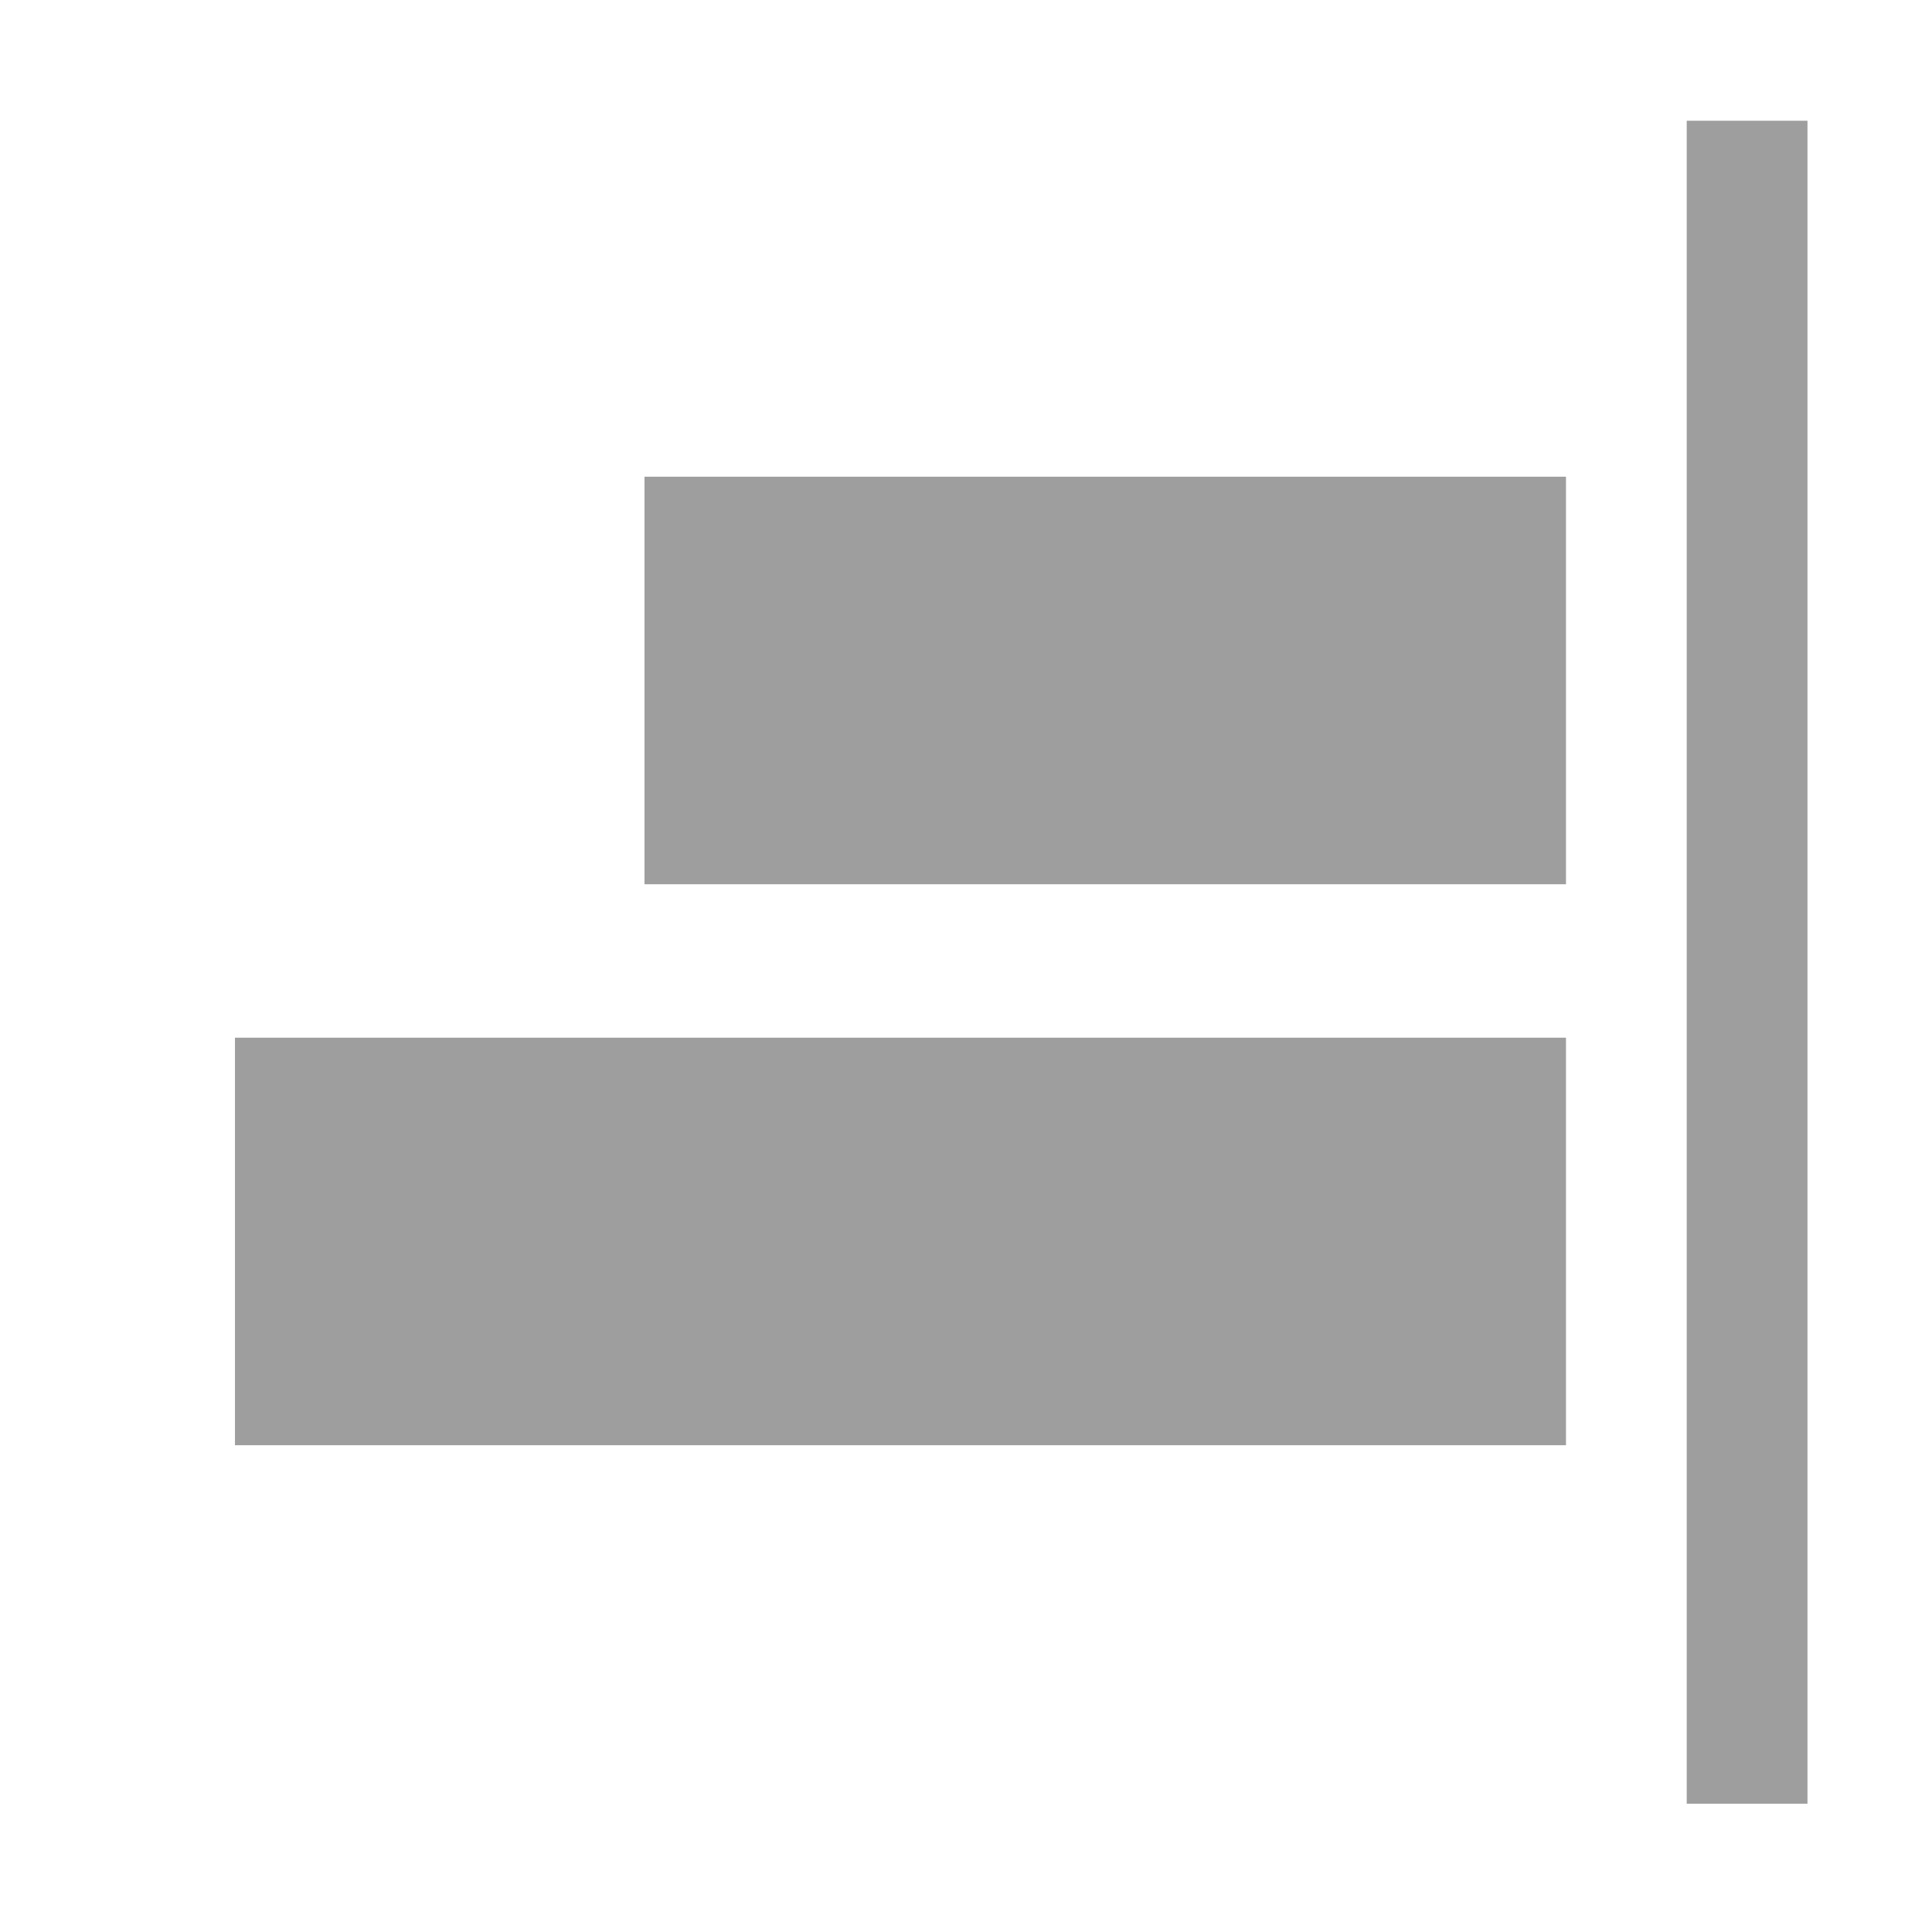 <?xml version="1.0" encoding="UTF-8"?>
<svg width="512px" height="512px" viewBox="0 0 512 512" version="1.1" xmlns="http://www.w3.org/2000/svg" xmlns:xlink="http://www.w3.org/1999/xlink">
    <!-- Generator: Sketch 47 (45396) - http://www.bohemiancoding.com/sketch -->
    <title>flexlayout-reverse-alignend</title>
    <desc>Created with Sketch.</desc>
    <defs></defs>
    <g id="Page-1" stroke="none" stroke-width="1" fill="none" fill-rule="evenodd">
        <g id="flexlayout-reverse-alignend" fill="#9E9E9E">
            <g transform="translate(270.5, 255) rotate(180) translate(-270.5, -255) translate(62, 32)">
                <g id="Group-43" transform="translate(64, 95)">
                    <rect id="Rectangle-14" x="0" y="0" width="352.733" height="108"></rect>
                    <rect id="Rectangle-14" x="0" y="148.667" width="244.2" height="108"></rect>
                </g>
                <rect id="Rectangle" x="0" y="0" width="32" height="446"></rect>
            </g>
        </g>
    </g>
</svg>